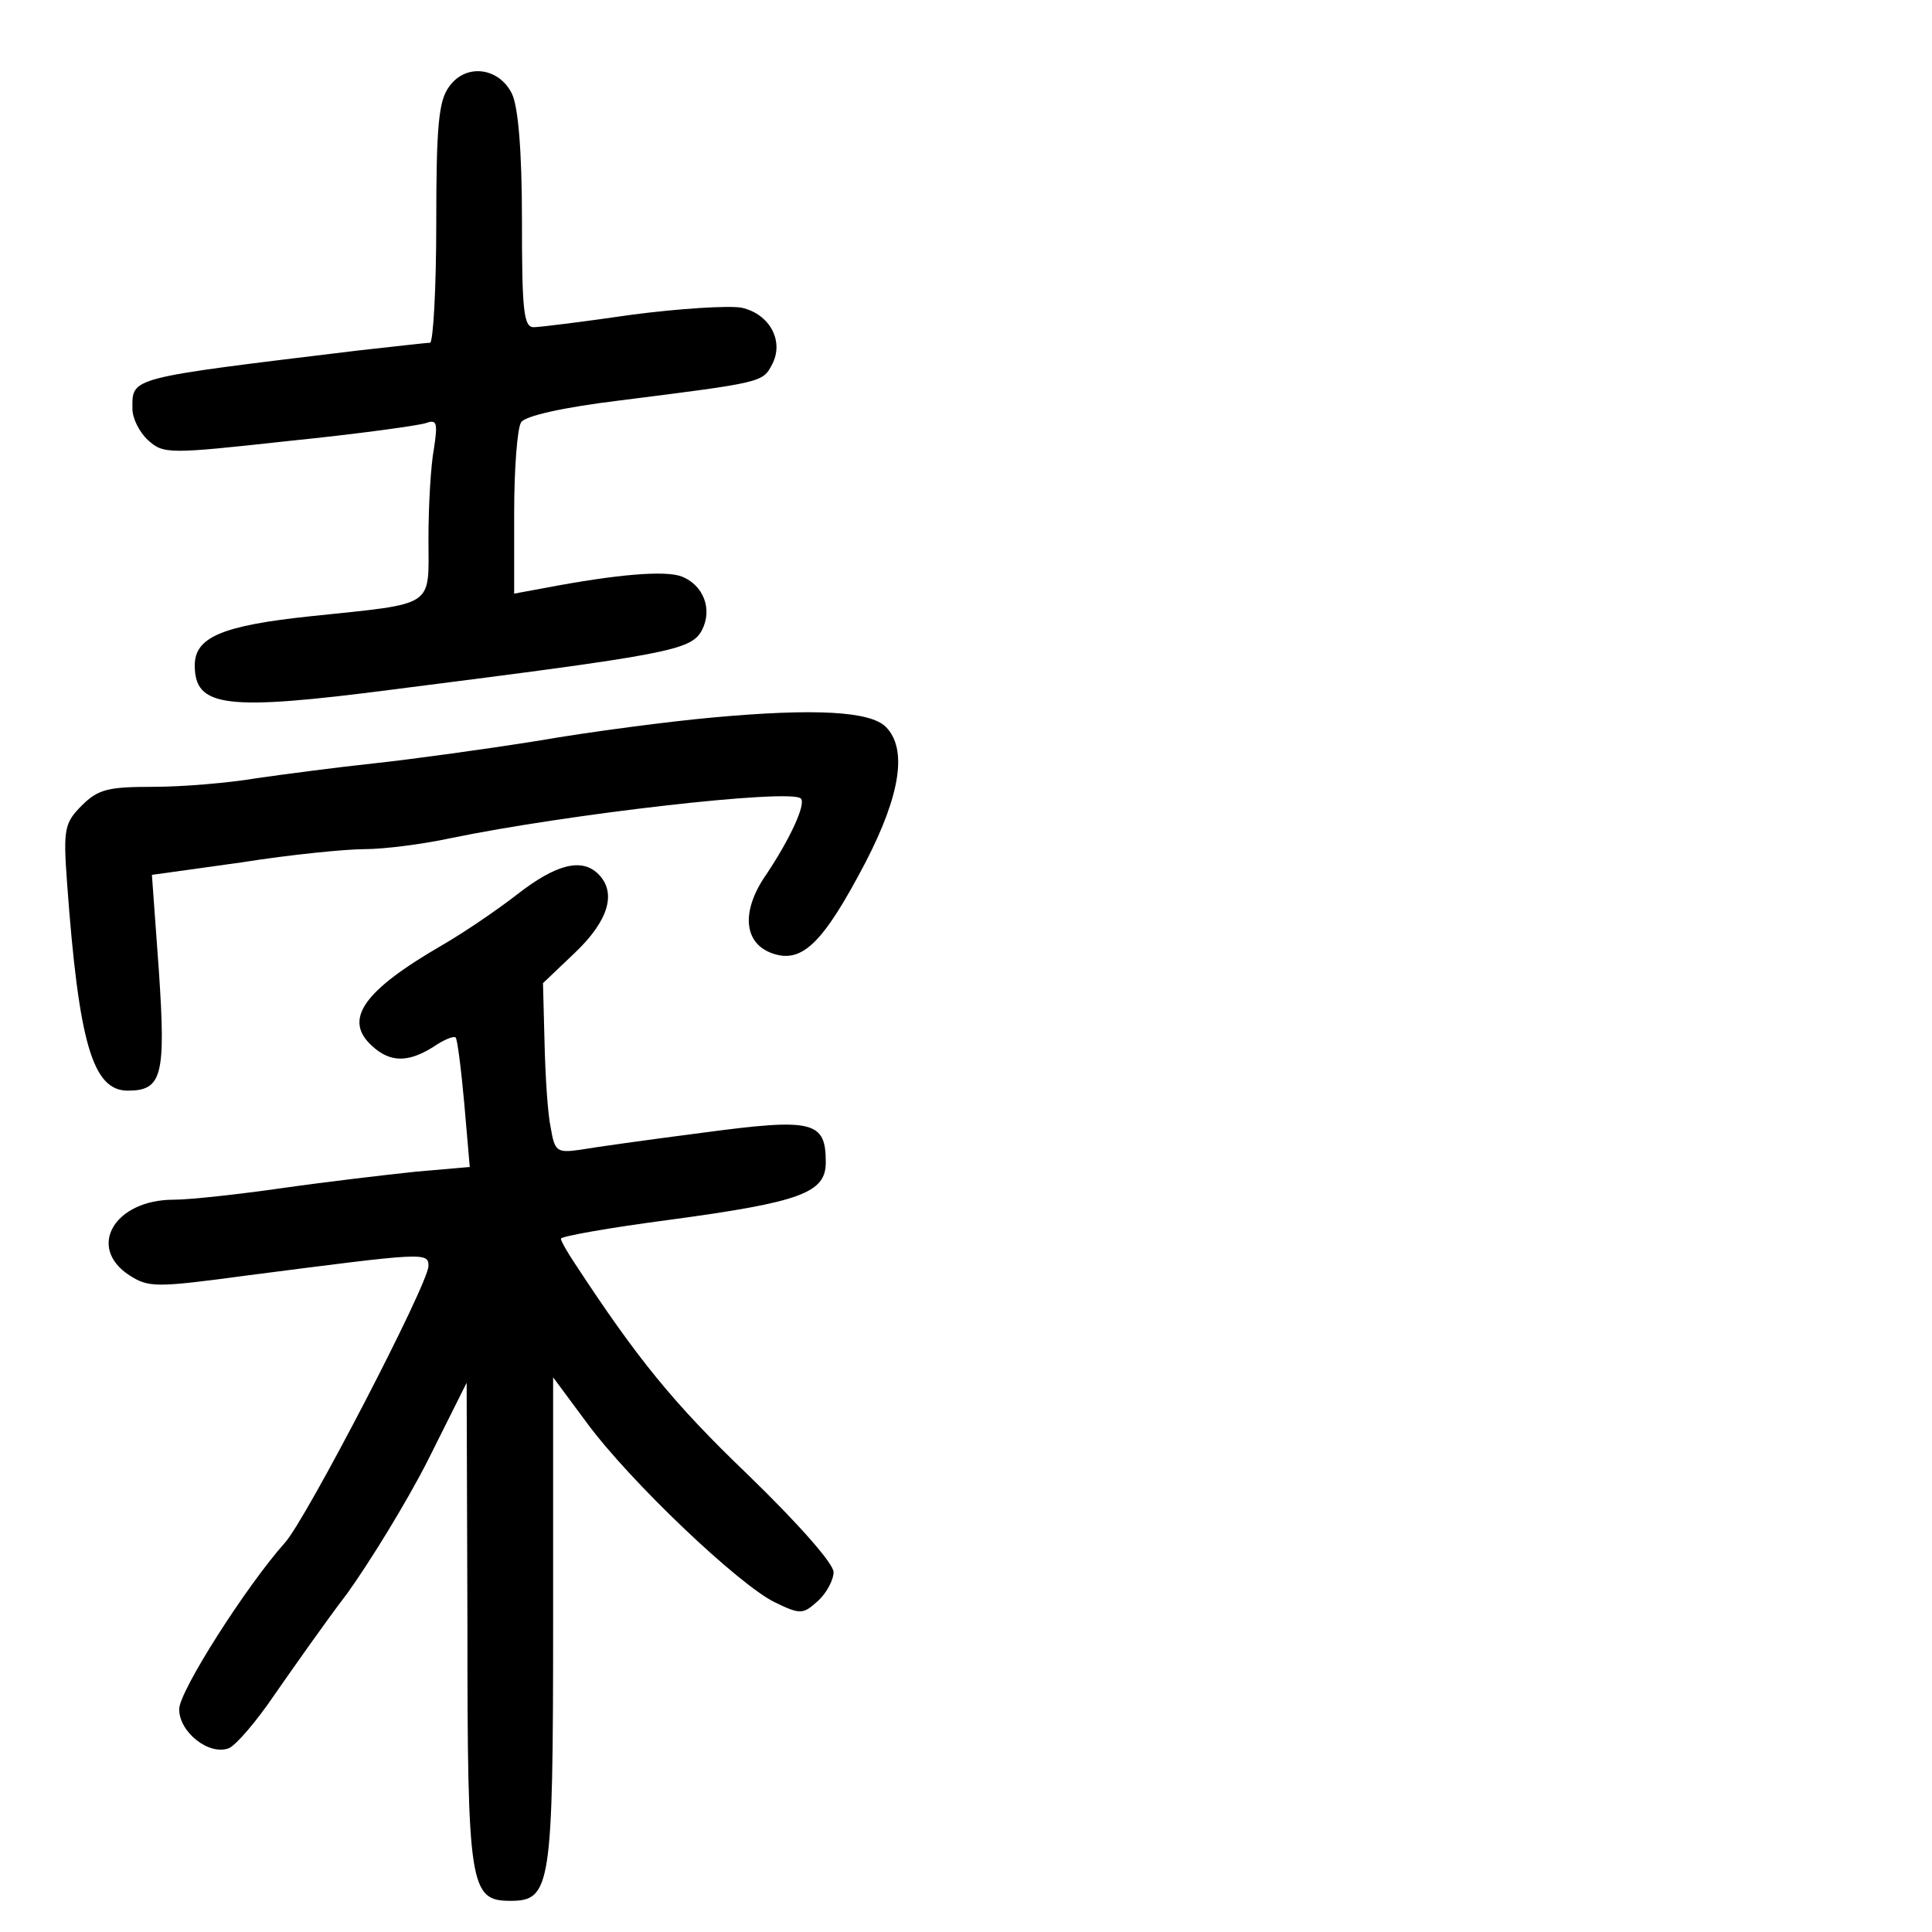 <?xml version="1.0" standalone="no"?>
<!DOCTYPE svg PUBLIC "-//W3C//DTD SVG 20010904//EN"
 "http://www.w3.org/TR/2001/REC-SVG-20010904/DTD/svg10.dtd">
<svg version="1.0" xmlns="http://www.w3.org/2000/svg"
 width="248pt" height="248pt" viewBox="0 0 248 248"
 preserveAspectRatio="xMidYMid meet">
<g transform="translate(0,248) scale(0.1,-0.1)"
fill="#000000" stroke="none">
<path d="M576 2368 c-13 -18 -16 -51 -16 -175 0 -84 -4 -153 -8 -153 -5 0 -47
-5 -93 -10 -297 -36 -289 -34 -289 -75 0 -12 9 -30 20 -40 20 -18 26 -18 181
-1 89 9 168 20 176 23 14 5 15 0 10 -33 -4 -21 -7 -73 -7 -115 0 -90 11 -83
-151 -100 -114 -12 -149 -27 -149 -63 0 -54 39 -59 255 -31 354 45 382 50 396
76 14 27 2 58 -26 69 -21 8 -83 3 -177 -15 l-38 -7 0 103 c0 57 4 110 9 117 5
8 53 19 127 28 182 23 183 23 195 46 16 30 -3 65 -39 73 -16 3 -80 -1 -141 -9
-62 -9 -118 -16 -126 -16 -13 0 -15 23 -15 138 0 90 -5 146 -13 162 -17 34
-60 39 -81 8z"/>
<path d="M915 1559 c-55 -5 -156 -18 -225 -30 -69 -11 -164 -24 -211 -29 -47
-5 -115 -14 -150 -19 -35 -6 -95 -11 -132 -11 -58 0 -71 -3 -92 -24 -22 -22
-24 -30 -19 -98 15 -207 33 -268 78 -268 44 0 49 19 40 153 l-9 124 115 16
c63 10 134 17 158 17 24 0 73 6 110 14 150 31 437 64 450 51 7 -7 -14 -52 -44
-97 -33 -47 -30 -89 8 -102 38 -13 65 14 119 117 45 87 54 146 26 174 -20 20
-91 24 -222 12z"/>
<path d="M664 1332 c-27 -21 -70 -50 -96 -65 -102 -59 -128 -96 -90 -130 23
-21 46 -21 78 -1 13 9 27 15 29 12 2 -2 7 -40 11 -85 l7 -81 -69 -6 c-38 -4
-115 -13 -171 -21 -56 -8 -119 -15 -140 -15 -76 0 -112 -61 -57 -97 25 -16 34
-16 153 0 225 29 231 30 231 12 0 -23 -157 -325 -184 -355 -50 -56 -136 -191
-136 -214 0 -30 39 -60 64 -50 9 4 35 34 58 68 23 33 65 93 94 131 28 39 75
115 103 170 l50 100 1 -310 c0 -337 3 -355 55 -355 52 0 55 17 55 358 l0 314
43 -58 c55 -75 196 -209 242 -231 33 -16 36 -15 55 2 11 10 20 27 20 37 0 11
-46 63 -110 125 -96 92 -142 149 -222 271 -10 15 -18 29 -18 32 0 3 62 14 138
24 171 23 202 35 202 74 0 53 -16 57 -158 38 -70 -9 -141 -19 -158 -22 -29 -4
-32 -2 -37 28 -4 18 -7 67 -8 109 l-2 77 41 39 c43 41 54 77 30 101 -21 21
-54 13 -104 -26z"/>
</g>
</svg>
